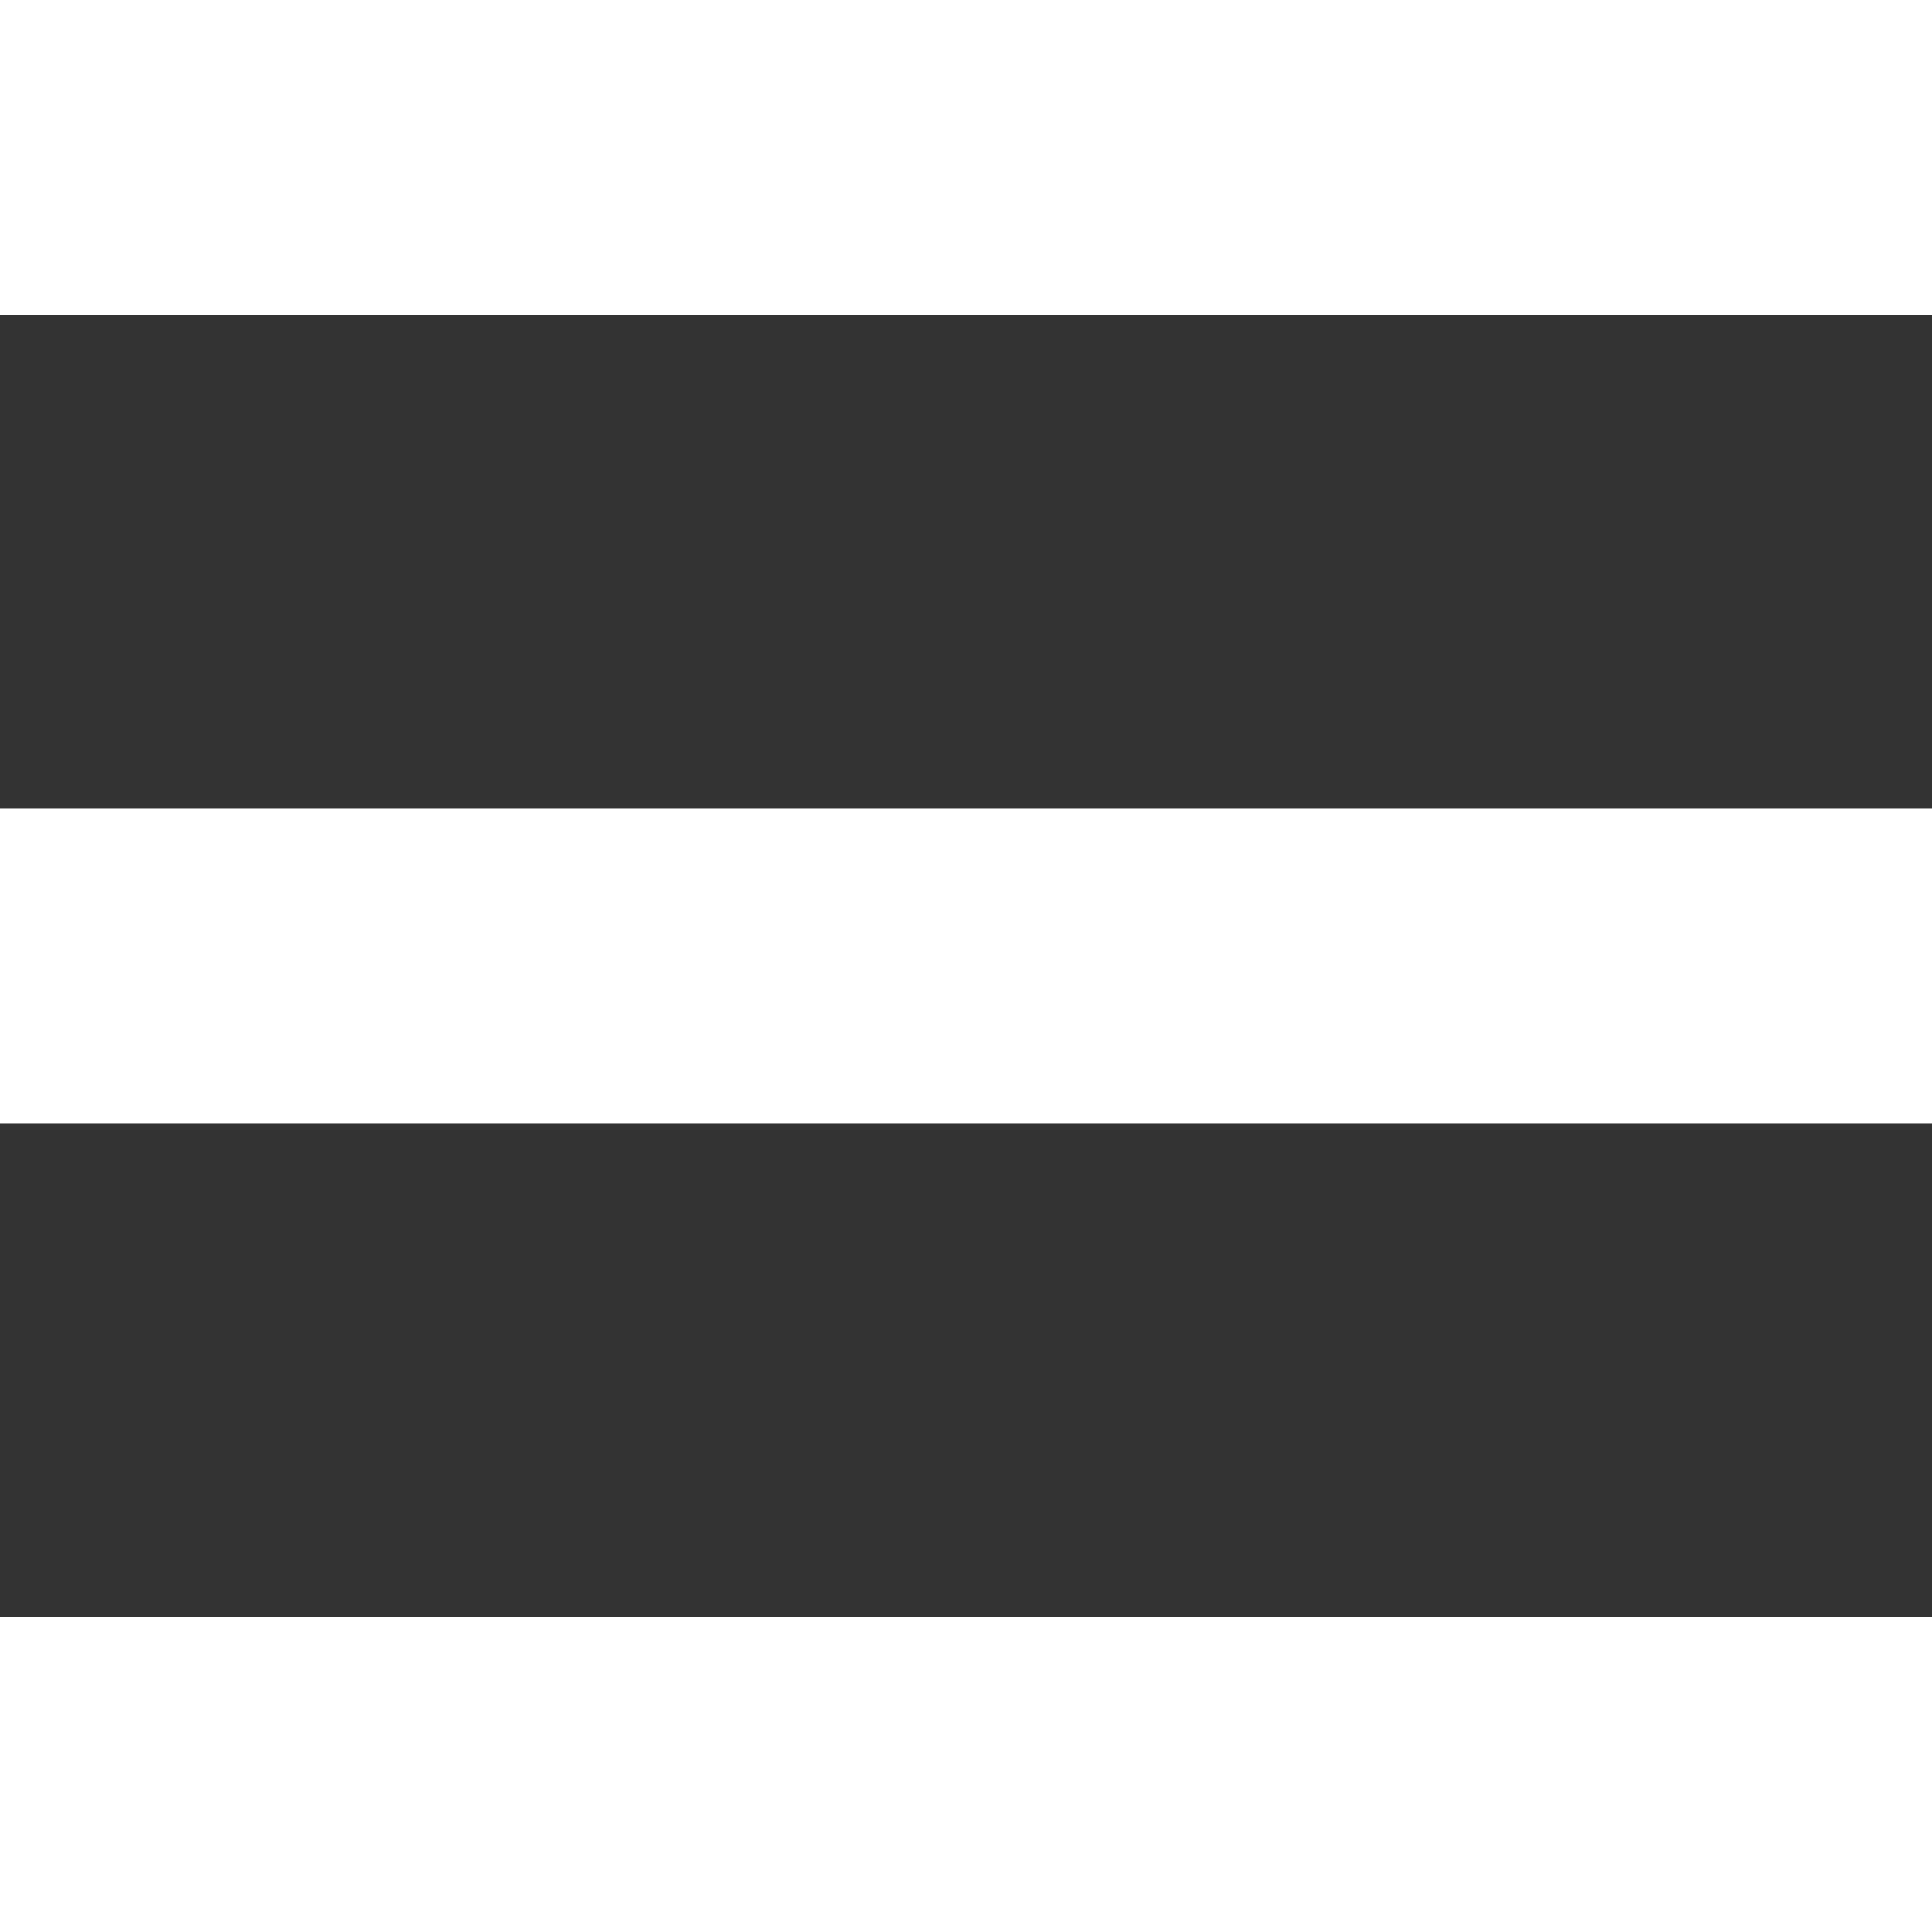 <svg xmlns="http://www.w3.org/2000/svg" viewBox="0 0 26.886 26.886"><rect x="0" y="0" width="26.886" height="26.886" fill="#333333" stroke="none"/><defs><style>.cls-1{fill:#fff;}</style></defs><title>buger</title><g id="Слой_2" data-name="Слой 2"><g id="home"><rect class="cls-1" y="22.509" width="26.886" height="4.377"/><rect class="cls-1" x="0" width="26.886" height="4.377"/><rect class="cls-1" x="0" y="11.254" width="26.886" height="4.377"/></g></g></svg>
